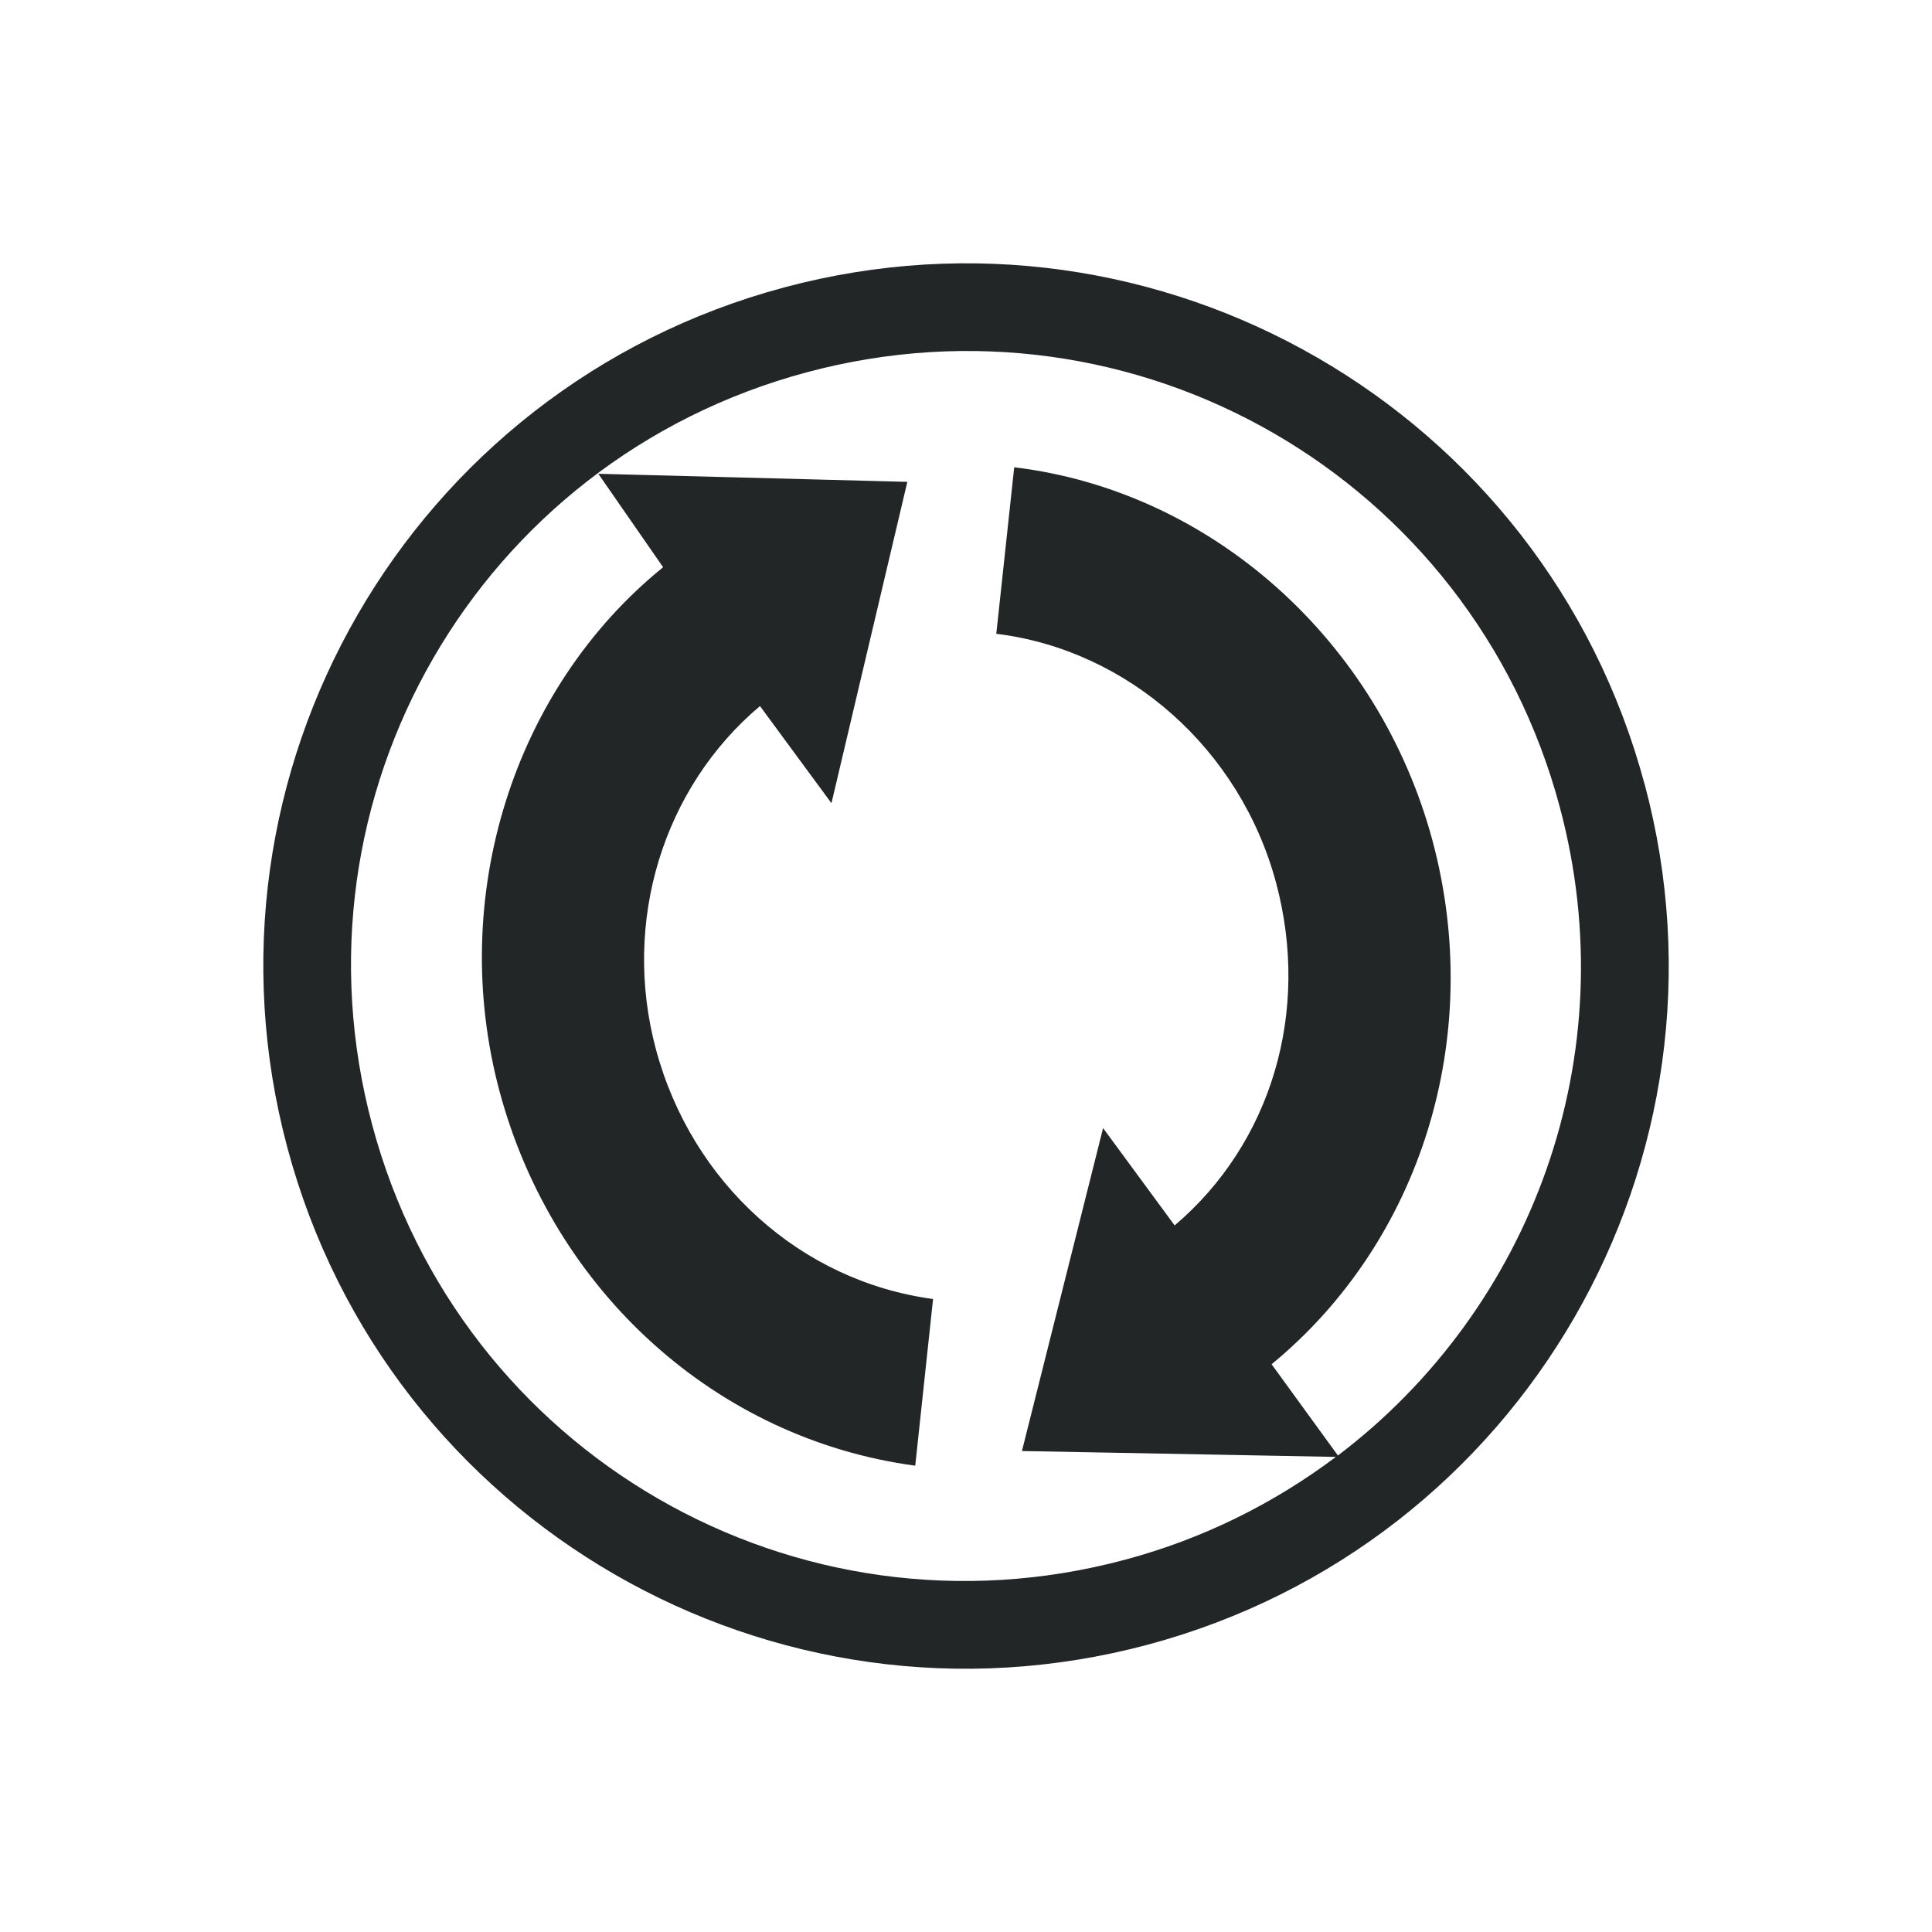 <svg xmlns="http://www.w3.org/2000/svg" width="22" height="22" version="1.1">
 <defs>
  <style id="current-color-scheme" type="text/css">
   .ColorScheme-Text { color:#232627; } .ColorScheme-Highlight { color:#3daee9; }
  </style>
 </defs>
 <path style="fill:currentColor" class="ColorScheme-Text" d="M 18.727,8.929 C 17.584,4.662 13.197,2.129 8.929,3.273 4.662,4.416 2.129,8.803 3.273,13.071 c 1.143,4.268 5.53,6.8 9.798,5.657 4.268,-1.143 6.8,-5.53 5.657,-9.798 z m -0.966,0.259 c 0.761,2.839 -0.326,5.719 -2.526,7.386 L 14.48,15.535 C 16.185,14.132 16.909,11.802 16.313,9.576 15.702,7.298 13.8,5.592 11.549,5.321 L 11.345,7.217 c 1.503,0.184 2.779,1.317 3.186,2.836 0.392,1.463 -0.05,2.962 -1.155,3.901 l -0.815,-1.108 -0.924,3.677 3.575,0.067 c -0.698,0.524 -1.504,0.931 -2.402,1.171 C 9.066,18.765 5.242,16.557 4.239,12.812 3.235,9.066 5.443,5.242 9.188,4.239 12.934,3.235 16.758,5.443 17.761,9.188 Z M 10.332,5.487 6.813,5.395 7.551,6.459 c -1.705,1.382 -2.456,3.753 -1.863,5.967 0.612,2.284 2.475,3.961 4.734,4.264 l 0.203,-1.898 C 9.118,14.59 7.877,13.471 7.469,11.948 7.079,10.494 7.552,8.969 8.654,8.04 l 0.814,1.106 z"/>
</svg>
